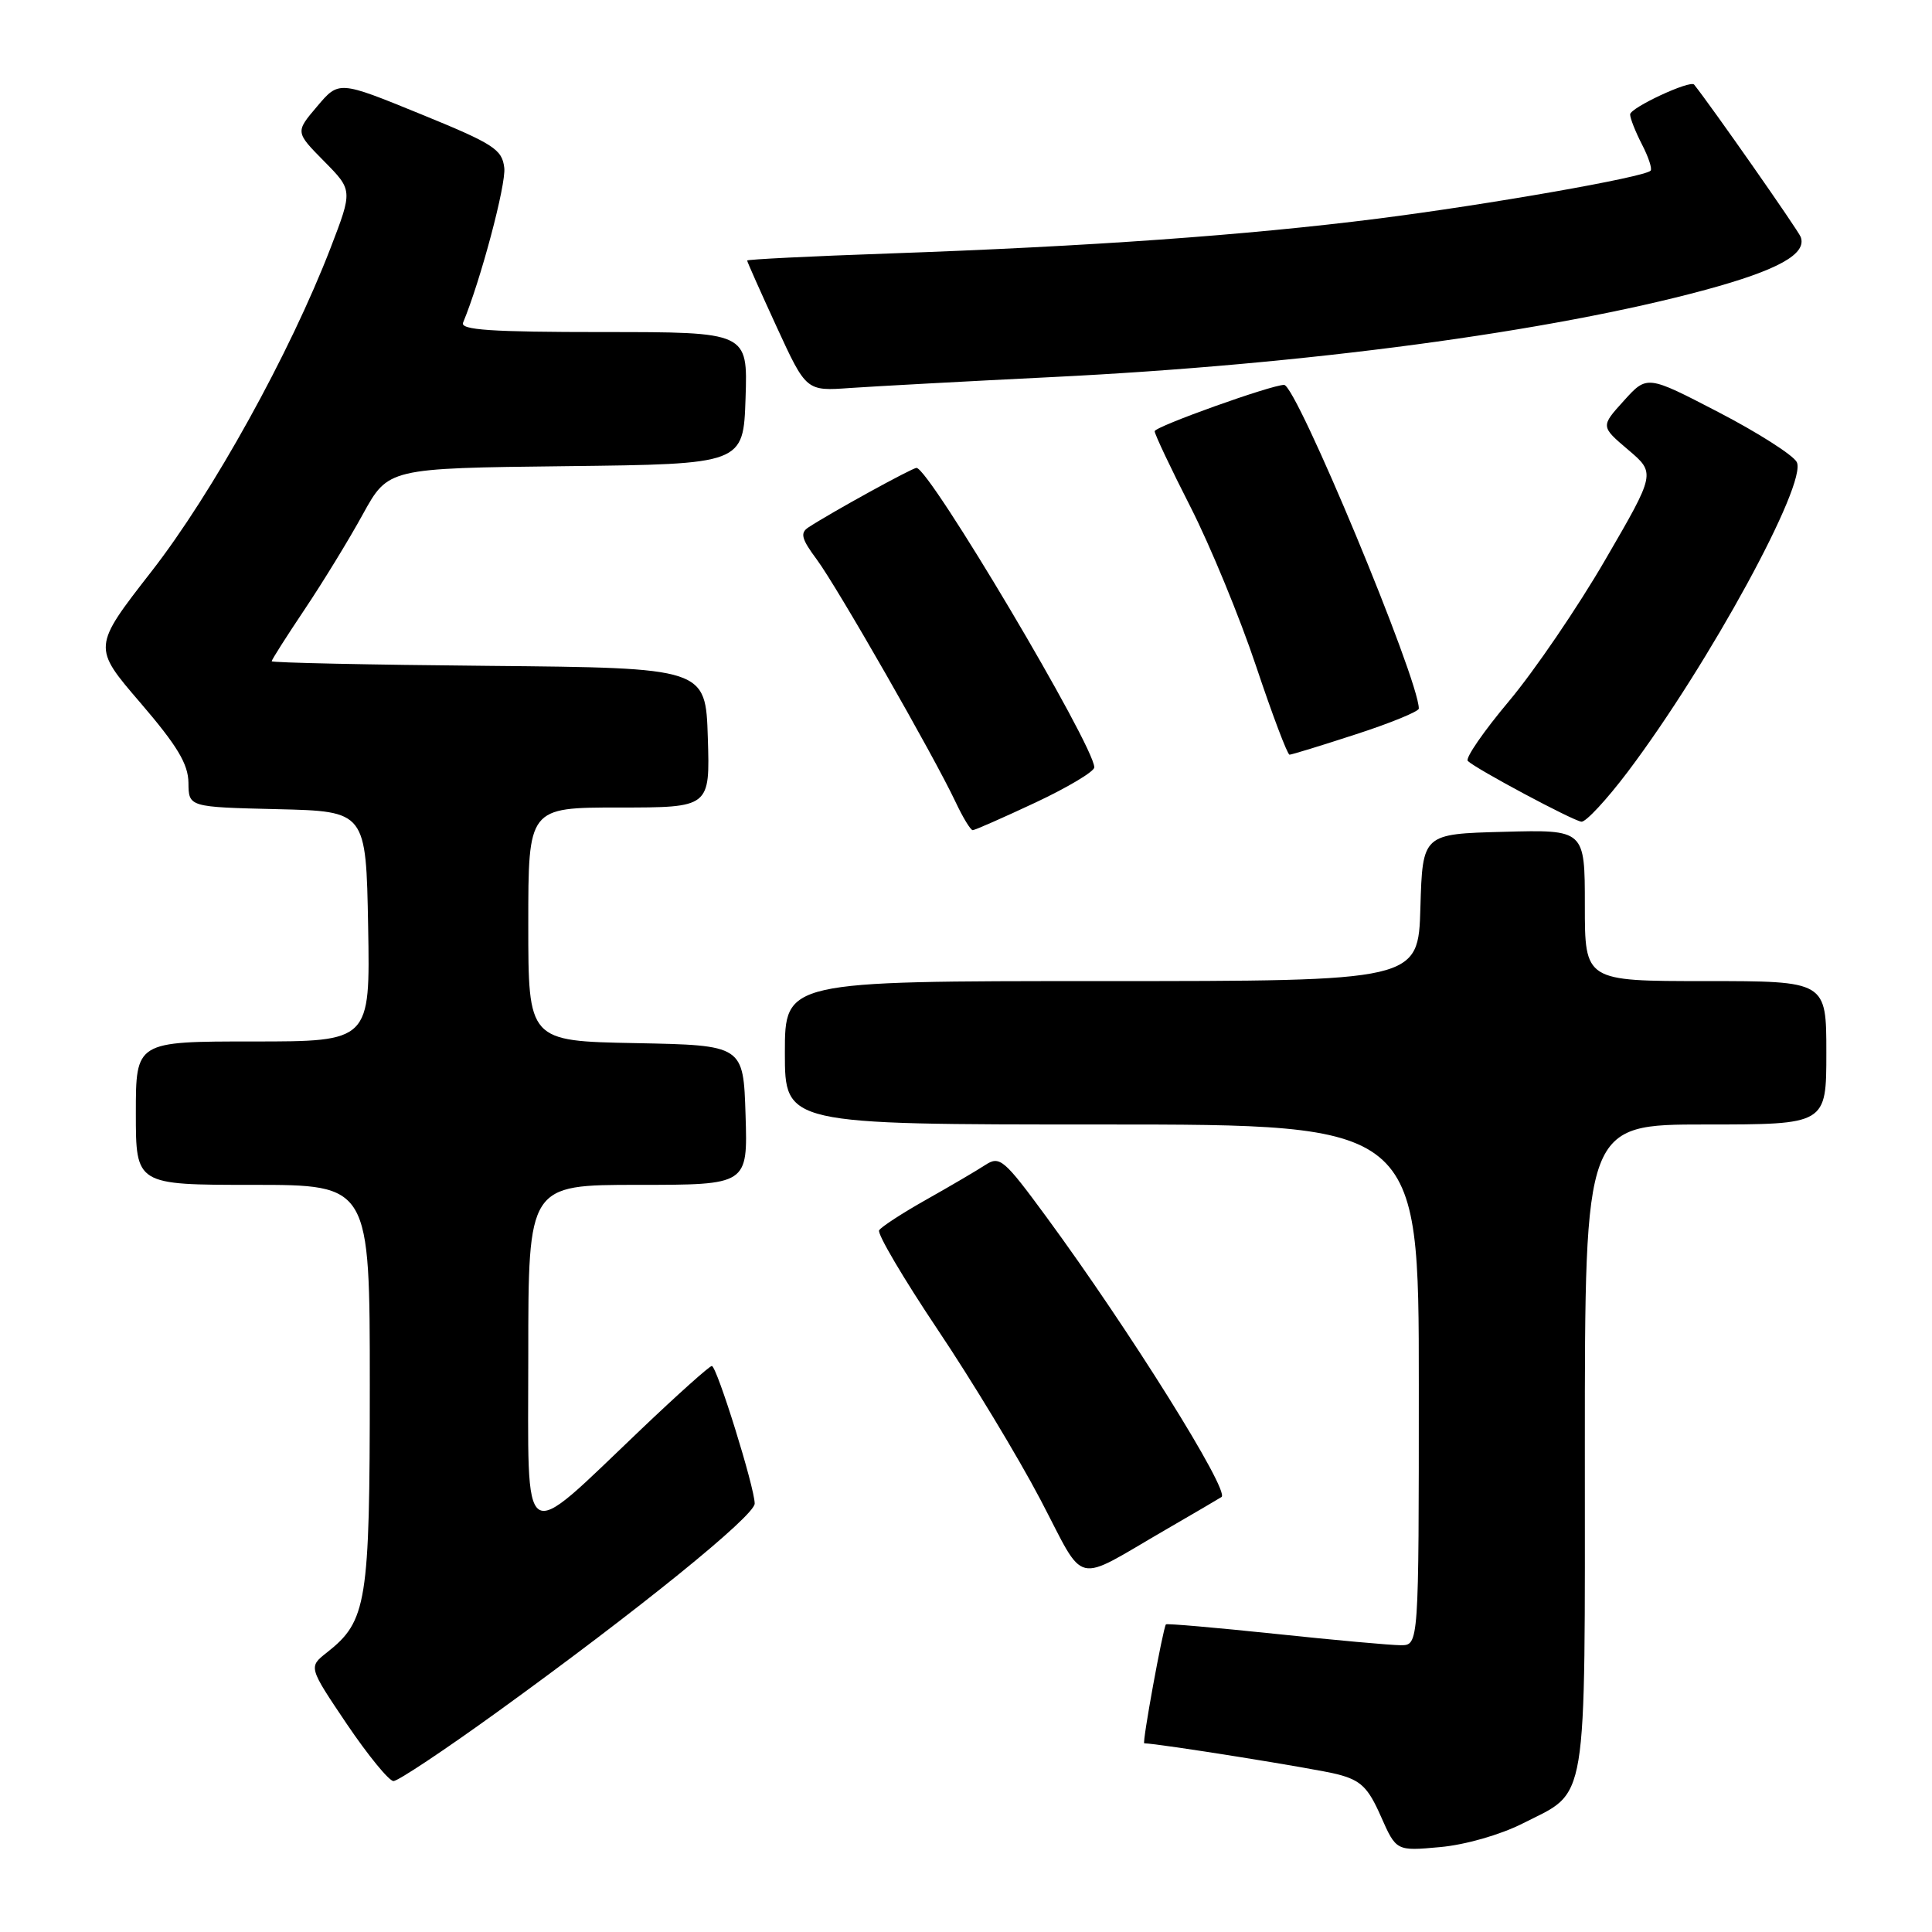 <?xml version="1.0" encoding="UTF-8" standalone="no"?>
<!DOCTYPE svg PUBLIC "-//W3C//DTD SVG 1.1//EN" "http://www.w3.org/Graphics/SVG/1.1/DTD/svg11.dtd" >
<svg xmlns="http://www.w3.org/2000/svg" xmlns:xlink="http://www.w3.org/1999/xlink" version="1.1" viewBox="0 0 256 256">
 <g >
 <path fill="currentColor"
d=" M 201.74 241.63 C 210.50 237.19 210.00 240.19 210.00 191.78 C 210.00 149.00 210.00 149.00 226.00 149.00 C 242.00 149.00 242.00 149.00 242.00 139.50 C 242.00 130.00 242.00 130.00 226.00 130.00 C 210.00 130.00 210.00 130.00 210.00 119.97 C 210.00 109.93 210.00 109.93 199.25 110.22 C 188.50 110.50 188.50 110.50 188.21 120.25 C 187.93 130.00 187.93 130.00 145.96 130.00 C 104.00 130.00 104.00 130.00 104.00 139.50 C 104.00 149.00 104.00 149.00 146.00 149.00 C 188.00 149.00 188.00 149.00 188.00 183.50 C 188.00 218.00 188.00 218.00 185.61 218.00 C 184.29 218.00 176.79 217.32 168.95 216.49 C 161.10 215.67 154.59 215.10 154.49 215.24 C 154.09 215.80 151.31 231.00 151.62 231.00 C 153.38 231.00 174.38 234.36 177.22 235.10 C 180.32 235.90 181.27 236.82 182.97 240.67 C 185.01 245.28 185.01 245.28 190.82 244.75 C 194.16 244.45 198.79 243.12 201.74 241.63 Z  M 65.86 226.87 C 84.56 213.36 100.00 200.86 100.00 199.23 C 100.00 197.12 94.98 181.00 94.32 181.00 C 94.01 181.00 89.80 184.77 84.96 189.38 C 68.76 204.79 70.00 205.60 70.00 179.57 C 70.00 157.00 70.00 157.00 84.54 157.00 C 99.08 157.00 99.08 157.00 98.79 147.75 C 98.50 138.50 98.50 138.50 84.25 138.22 C 70.00 137.95 70.00 137.95 70.00 122.47 C 70.00 107.00 70.00 107.00 82.04 107.00 C 94.08 107.00 94.08 107.00 93.79 97.75 C 93.50 88.50 93.50 88.50 64.75 88.23 C 48.94 88.09 36.00 87.81 36.00 87.62 C 36.00 87.42 37.96 84.34 40.36 80.76 C 42.76 77.18 46.24 71.50 48.08 68.14 C 51.44 62.04 51.44 62.04 74.97 61.77 C 98.50 61.50 98.50 61.50 98.79 52.75 C 99.08 44.00 99.08 44.00 79.96 44.00 C 65.05 44.00 60.95 43.72 61.36 42.75 C 63.67 37.21 67.07 24.45 66.82 22.24 C 66.53 19.78 65.43 19.07 55.70 15.10 C 44.90 10.69 44.90 10.69 42.02 14.10 C 39.13 17.50 39.13 17.50 42.94 21.36 C 46.74 25.21 46.74 25.21 43.80 32.86 C 38.43 46.79 28.18 65.31 20.08 75.71 C 12.26 85.75 12.26 85.75 18.60 93.12 C 23.49 98.82 24.94 101.23 24.97 103.72 C 25.00 106.94 25.00 106.94 36.75 107.22 C 48.50 107.50 48.50 107.50 48.78 122.75 C 49.05 138.00 49.05 138.00 33.53 138.00 C 18.00 138.00 18.00 138.00 18.00 147.50 C 18.00 157.00 18.00 157.00 33.50 157.00 C 49.00 157.00 49.00 157.00 49.00 183.60 C 49.00 212.43 48.62 214.79 43.31 218.97 C 40.87 220.89 40.87 220.89 45.96 228.45 C 48.77 232.60 51.55 236.00 52.14 236.00 C 52.74 236.00 58.91 231.89 65.86 226.87 Z  M 154.50 202.67 C 158.35 200.44 161.66 198.50 161.86 198.36 C 162.99 197.57 149.64 176.22 138.66 161.26 C 133.01 153.57 132.47 153.12 130.55 154.37 C 129.42 155.11 125.91 157.17 122.75 158.95 C 119.59 160.73 116.77 162.56 116.49 163.02 C 116.21 163.47 119.70 169.39 124.24 176.17 C 128.79 182.95 134.92 193.10 137.87 198.72 C 143.96 210.33 142.05 209.88 154.50 202.67 Z  M 137.21 106.34 C 141.49 104.33 145.00 102.23 145.00 101.68 C 145.00 98.83 123.14 62.00 121.44 62.00 C 120.87 62.00 110.23 67.85 107.12 69.88 C 105.99 70.62 106.20 71.41 108.23 74.14 C 110.93 77.78 123.74 100.16 126.61 106.25 C 127.58 108.31 128.60 110.00 128.89 110.00 C 129.18 110.00 132.92 108.35 137.21 106.34 Z  M 215.70 102.25 C 226.46 87.98 239.58 63.91 238.07 61.21 C 237.55 60.27 232.87 57.29 227.68 54.60 C 218.24 49.70 218.24 49.70 215.17 53.10 C 212.09 56.50 212.09 56.50 215.74 59.60 C 219.38 62.69 219.38 62.69 212.72 74.15 C 209.07 80.45 203.32 88.88 199.96 92.89 C 196.59 96.90 194.13 100.47 194.49 100.83 C 195.54 101.87 208.39 108.74 209.55 108.88 C 210.13 108.94 212.90 105.96 215.70 102.25 Z  M 179.69 97.29 C 184.26 95.81 188.00 94.27 188.00 93.89 C 188.00 89.99 171.78 51.00 170.15 51.00 C 168.46 51.00 153.00 56.53 153.00 57.14 C 153.00 57.54 155.14 62.06 157.75 67.18 C 160.36 72.31 164.27 81.79 166.43 88.25 C 168.59 94.71 170.59 100.00 170.87 100.00 C 171.15 100.00 175.12 98.78 179.69 97.29 Z  M 139.50 49.96 C 172.98 48.31 205.51 43.96 226.00 38.40 C 235.61 35.79 239.46 33.65 238.60 31.39 C 238.25 30.49 226.76 14.06 224.48 11.21 C 223.97 10.57 216.00 14.28 216.00 15.16 C 216.00 15.68 216.71 17.47 217.57 19.14 C 218.44 20.82 218.95 22.38 218.71 22.62 C 217.84 23.49 197.27 27.10 182.57 28.97 C 165.20 31.17 144.44 32.65 117.75 33.59 C 107.44 33.95 99.00 34.37 99.00 34.52 C 99.00 34.68 100.76 38.63 102.91 43.31 C 106.83 51.83 106.83 51.83 112.66 51.41 C 115.87 51.19 127.95 50.53 139.50 49.96 Z "/>
</g>
</svg>